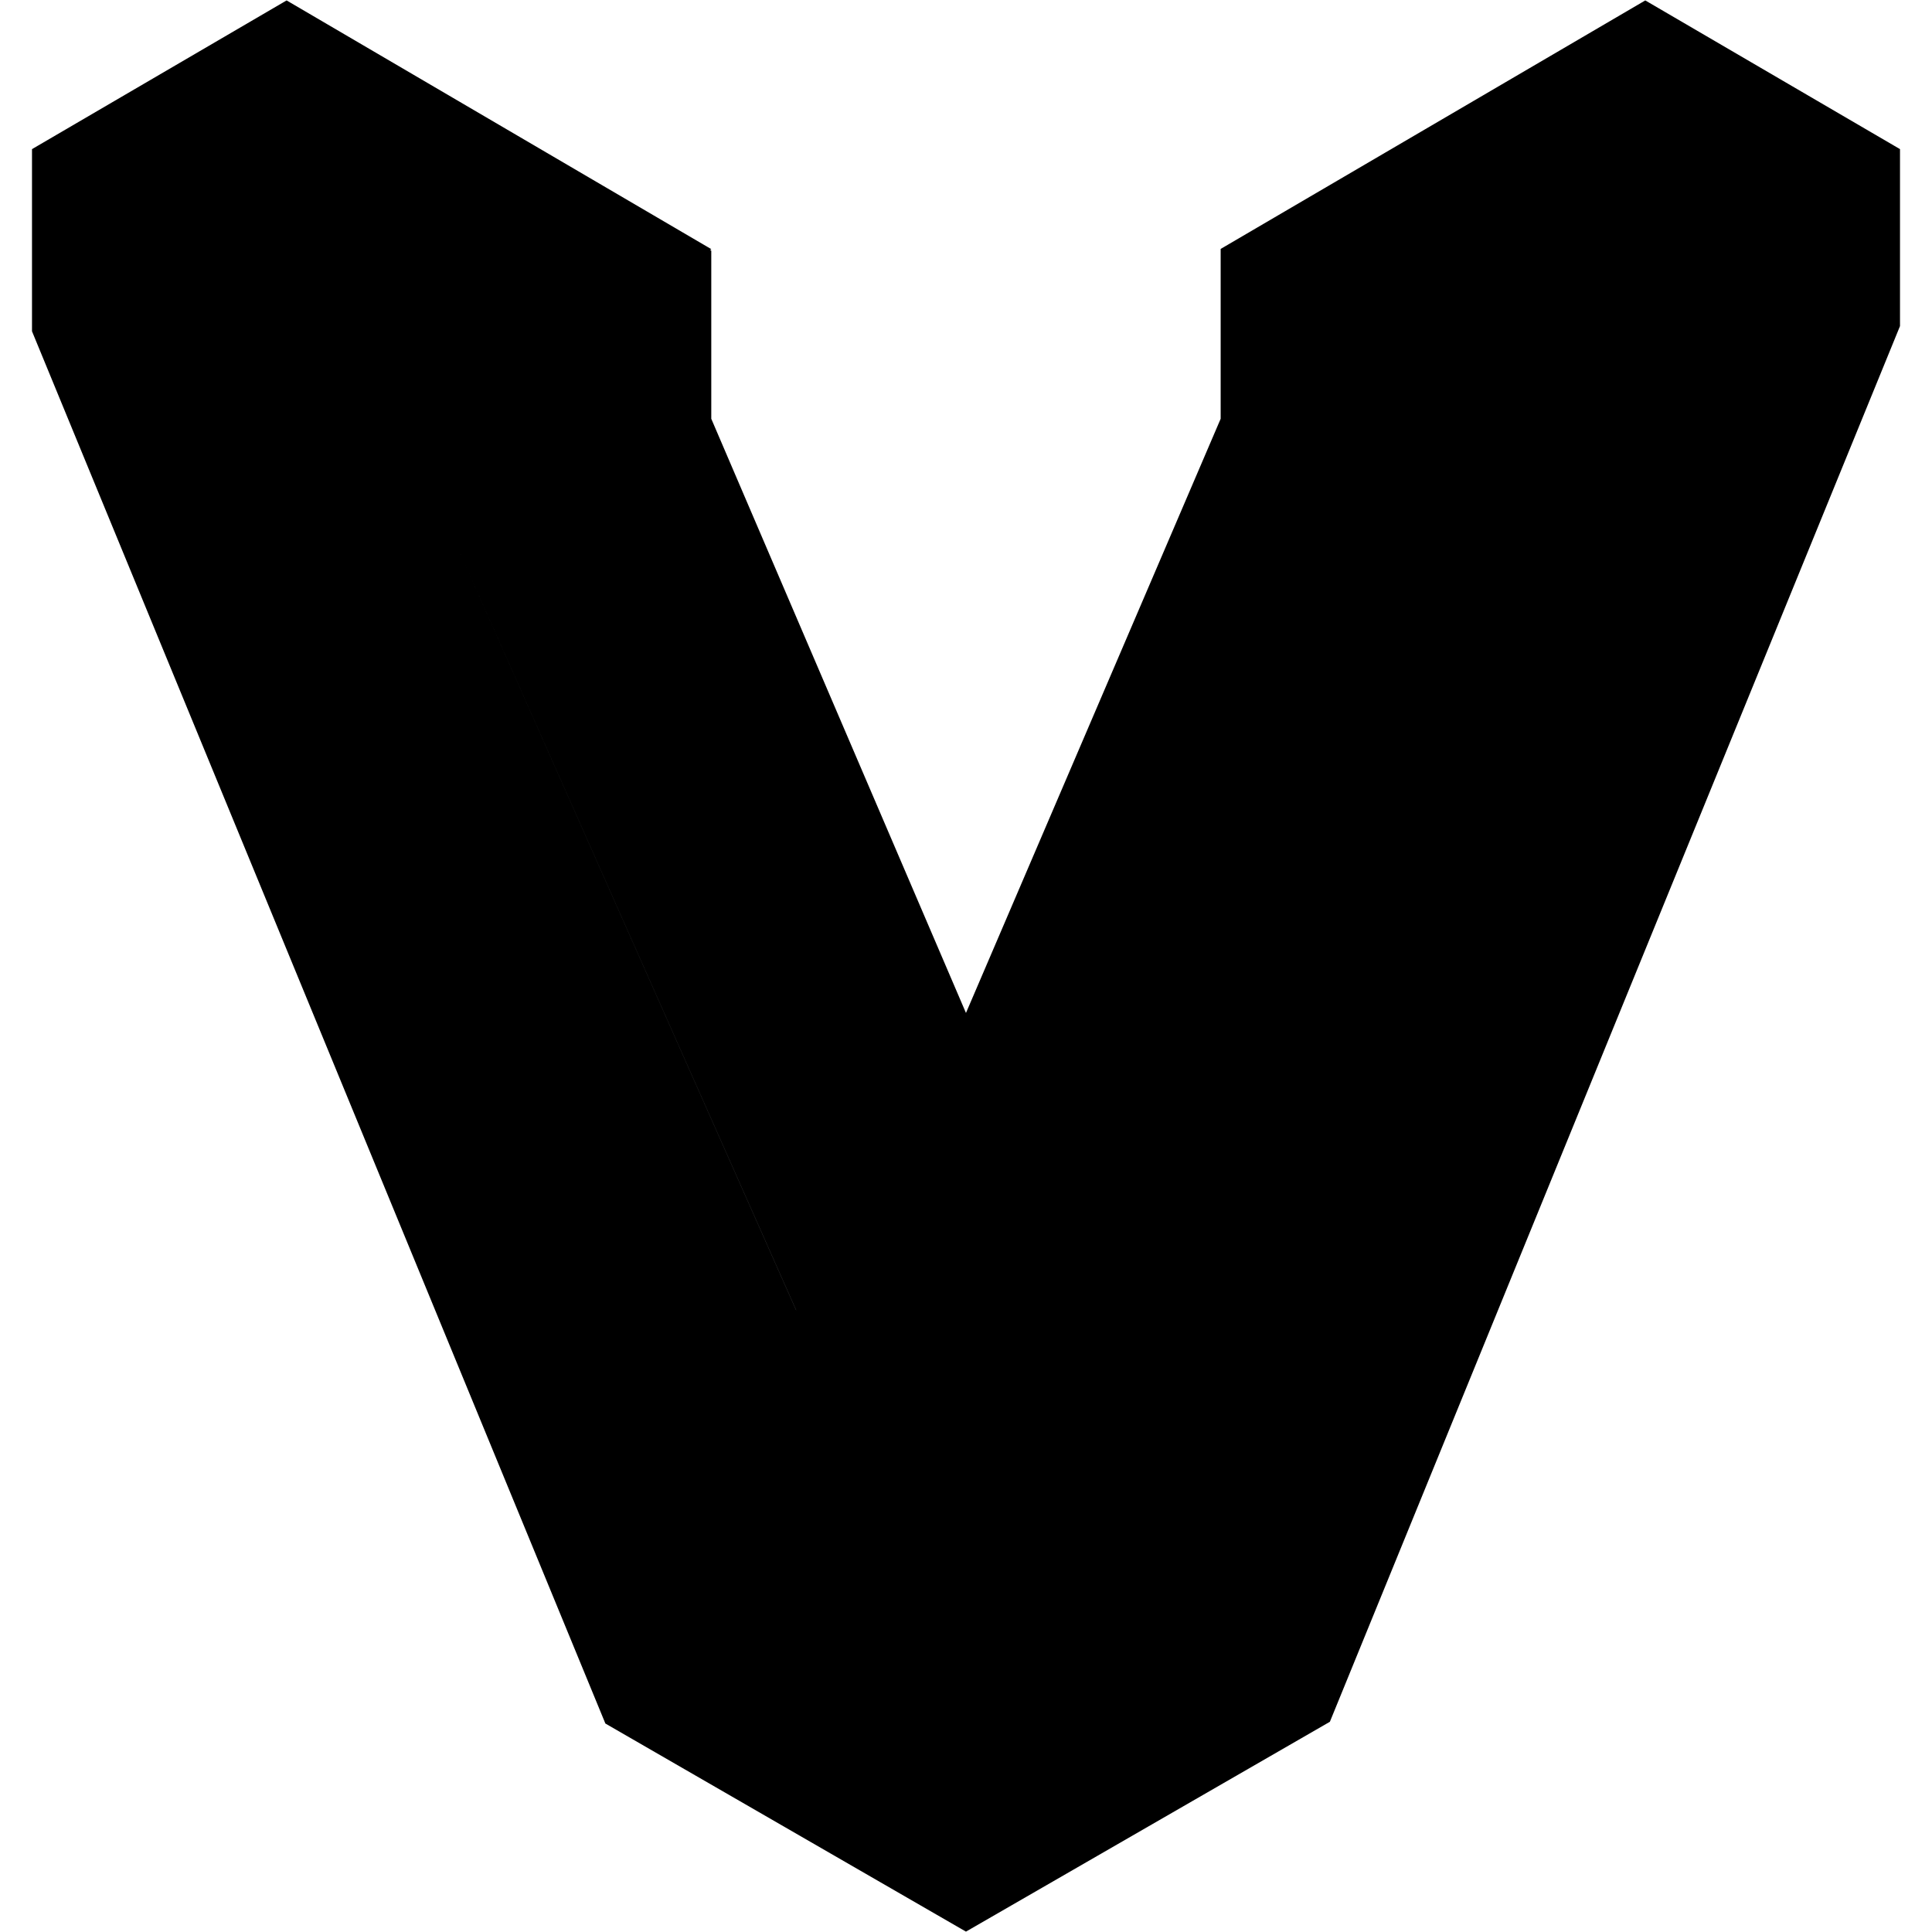 <!-- Generated by IcoMoon.io -->
<svg version="1.1" xmlns="http://www.w3.org/2000/svg" width="32" height="32" viewBox="0 0 32 32">
<title>vagrant</title>
<path d="M7.563 9.032v-2.476l4.219-2.429-7.035-4.12-4.217 2.463v3.017l9.497 23.060 5.973 3.447v-8.661l2.809-1.632-0.032-0.020 5.66-12.648v-2.476l7.033-4.087-4.219-2.463-7.033 4.116v2.813l-4.219 9.843v3.289l-2.813 1.632zM11.781 4.152l-0.029-0.019-4.189 2.423v2.476l5.624 12.668 2.813-1.388v-3.533l-4.219-9.843zM24.437 6.556v2.476l-5.627 12.135-2.811 1.943v8.884l6.028-3.476 9.443-23.117v-2.931z"></path>
</svg>
